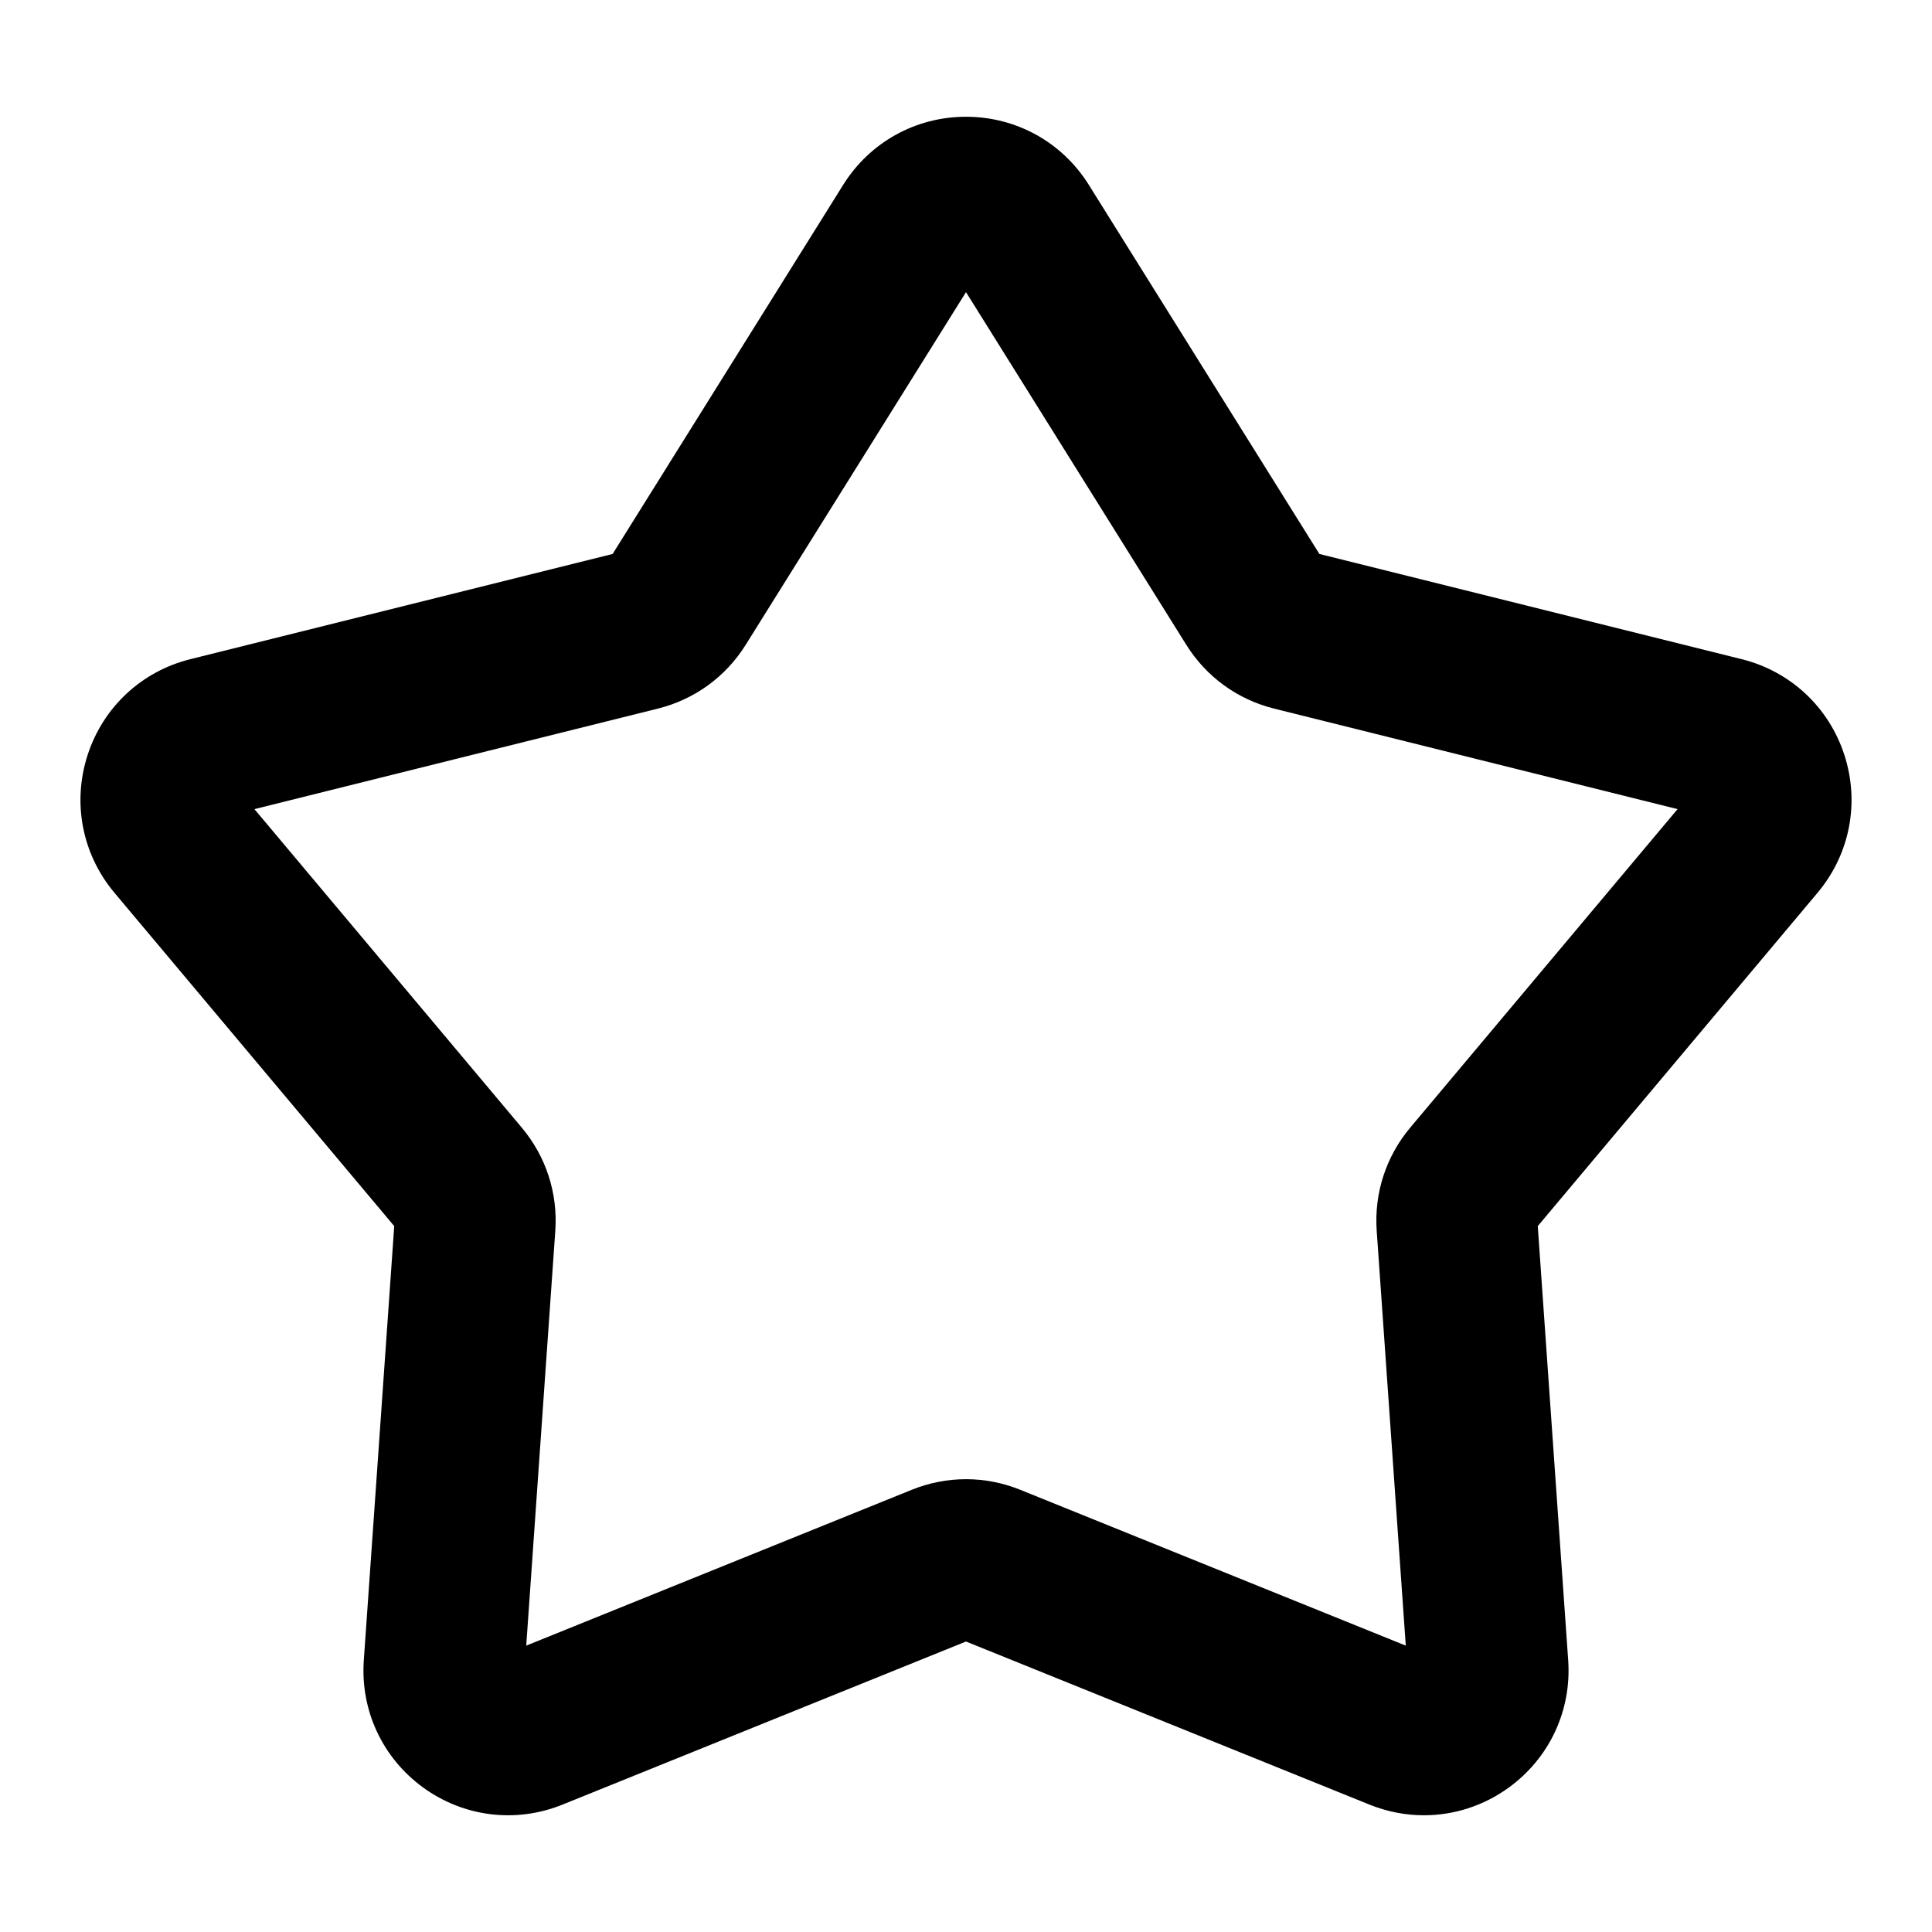 <?xml version="1.0" encoding="utf-8"?>
<!-- Generator: Adobe Illustrator 21.0.0, SVG Export Plug-In . SVG Version: 6.00 Build 0)  -->
<svg version="1.1" id="圖層_1" xmlns="http://www.w3.org/2000/svg" xmlns:xlink="http://www.w3.org/1999/xlink" x="0px" y="0px"
	 viewBox="0 0 1200 1200" enable-background="new 0 0 1200 1200" xml:space="preserve">
<path d="M1081.779,409.424l-262.294-65.354L676.276,114.809
	C659.736,88.329,631.222,72.52,600,72.52s-59.736,15.809-76.276,42.289L380.515,344.071
	l-262.294,65.353c-30.296,7.548-54.143,29.782-63.79,59.475
	c-9.648,29.693-3.426,61.698,16.647,85.612l173.787,207.045l-18.898,269.652
	c-2.183,31.145,11.593,60.696,36.852,79.047s57.621,22.322,86.566,10.622L600,1019.577
	l250.615,101.301c10.979,4.438,22.444,6.621,33.831,6.62
	c18.637-0.001,37.057-5.851,52.735-17.243c25.259-18.352,39.034-47.902,36.852-79.046
	l-18.898-269.654l173.788-207.045c20.072-23.914,26.295-55.918,16.646-85.611
	C1135.922,439.206,1112.075,416.972,1081.779,409.424z M875.925,700.381
	c-15.07,17.955-22.469,40.721-20.83,64.108l18.057,257.638l-239.447-96.787
	c-10.869-4.393-22.284-6.589-33.704-6.589c-11.417,0-22.838,2.197-33.703,6.589
	l-239.448,96.787l18.057-257.639c1.639-23.385-5.76-46.152-20.83-64.106L158.031,502.562
	l250.608-62.442c22.748-5.668,42.114-19.739,54.532-39.621L600,181.453l136.827,219.045
	c12.419,19.883,31.785,33.954,54.533,39.622l250.608,62.442L875.925,700.381z"/>
</svg>
